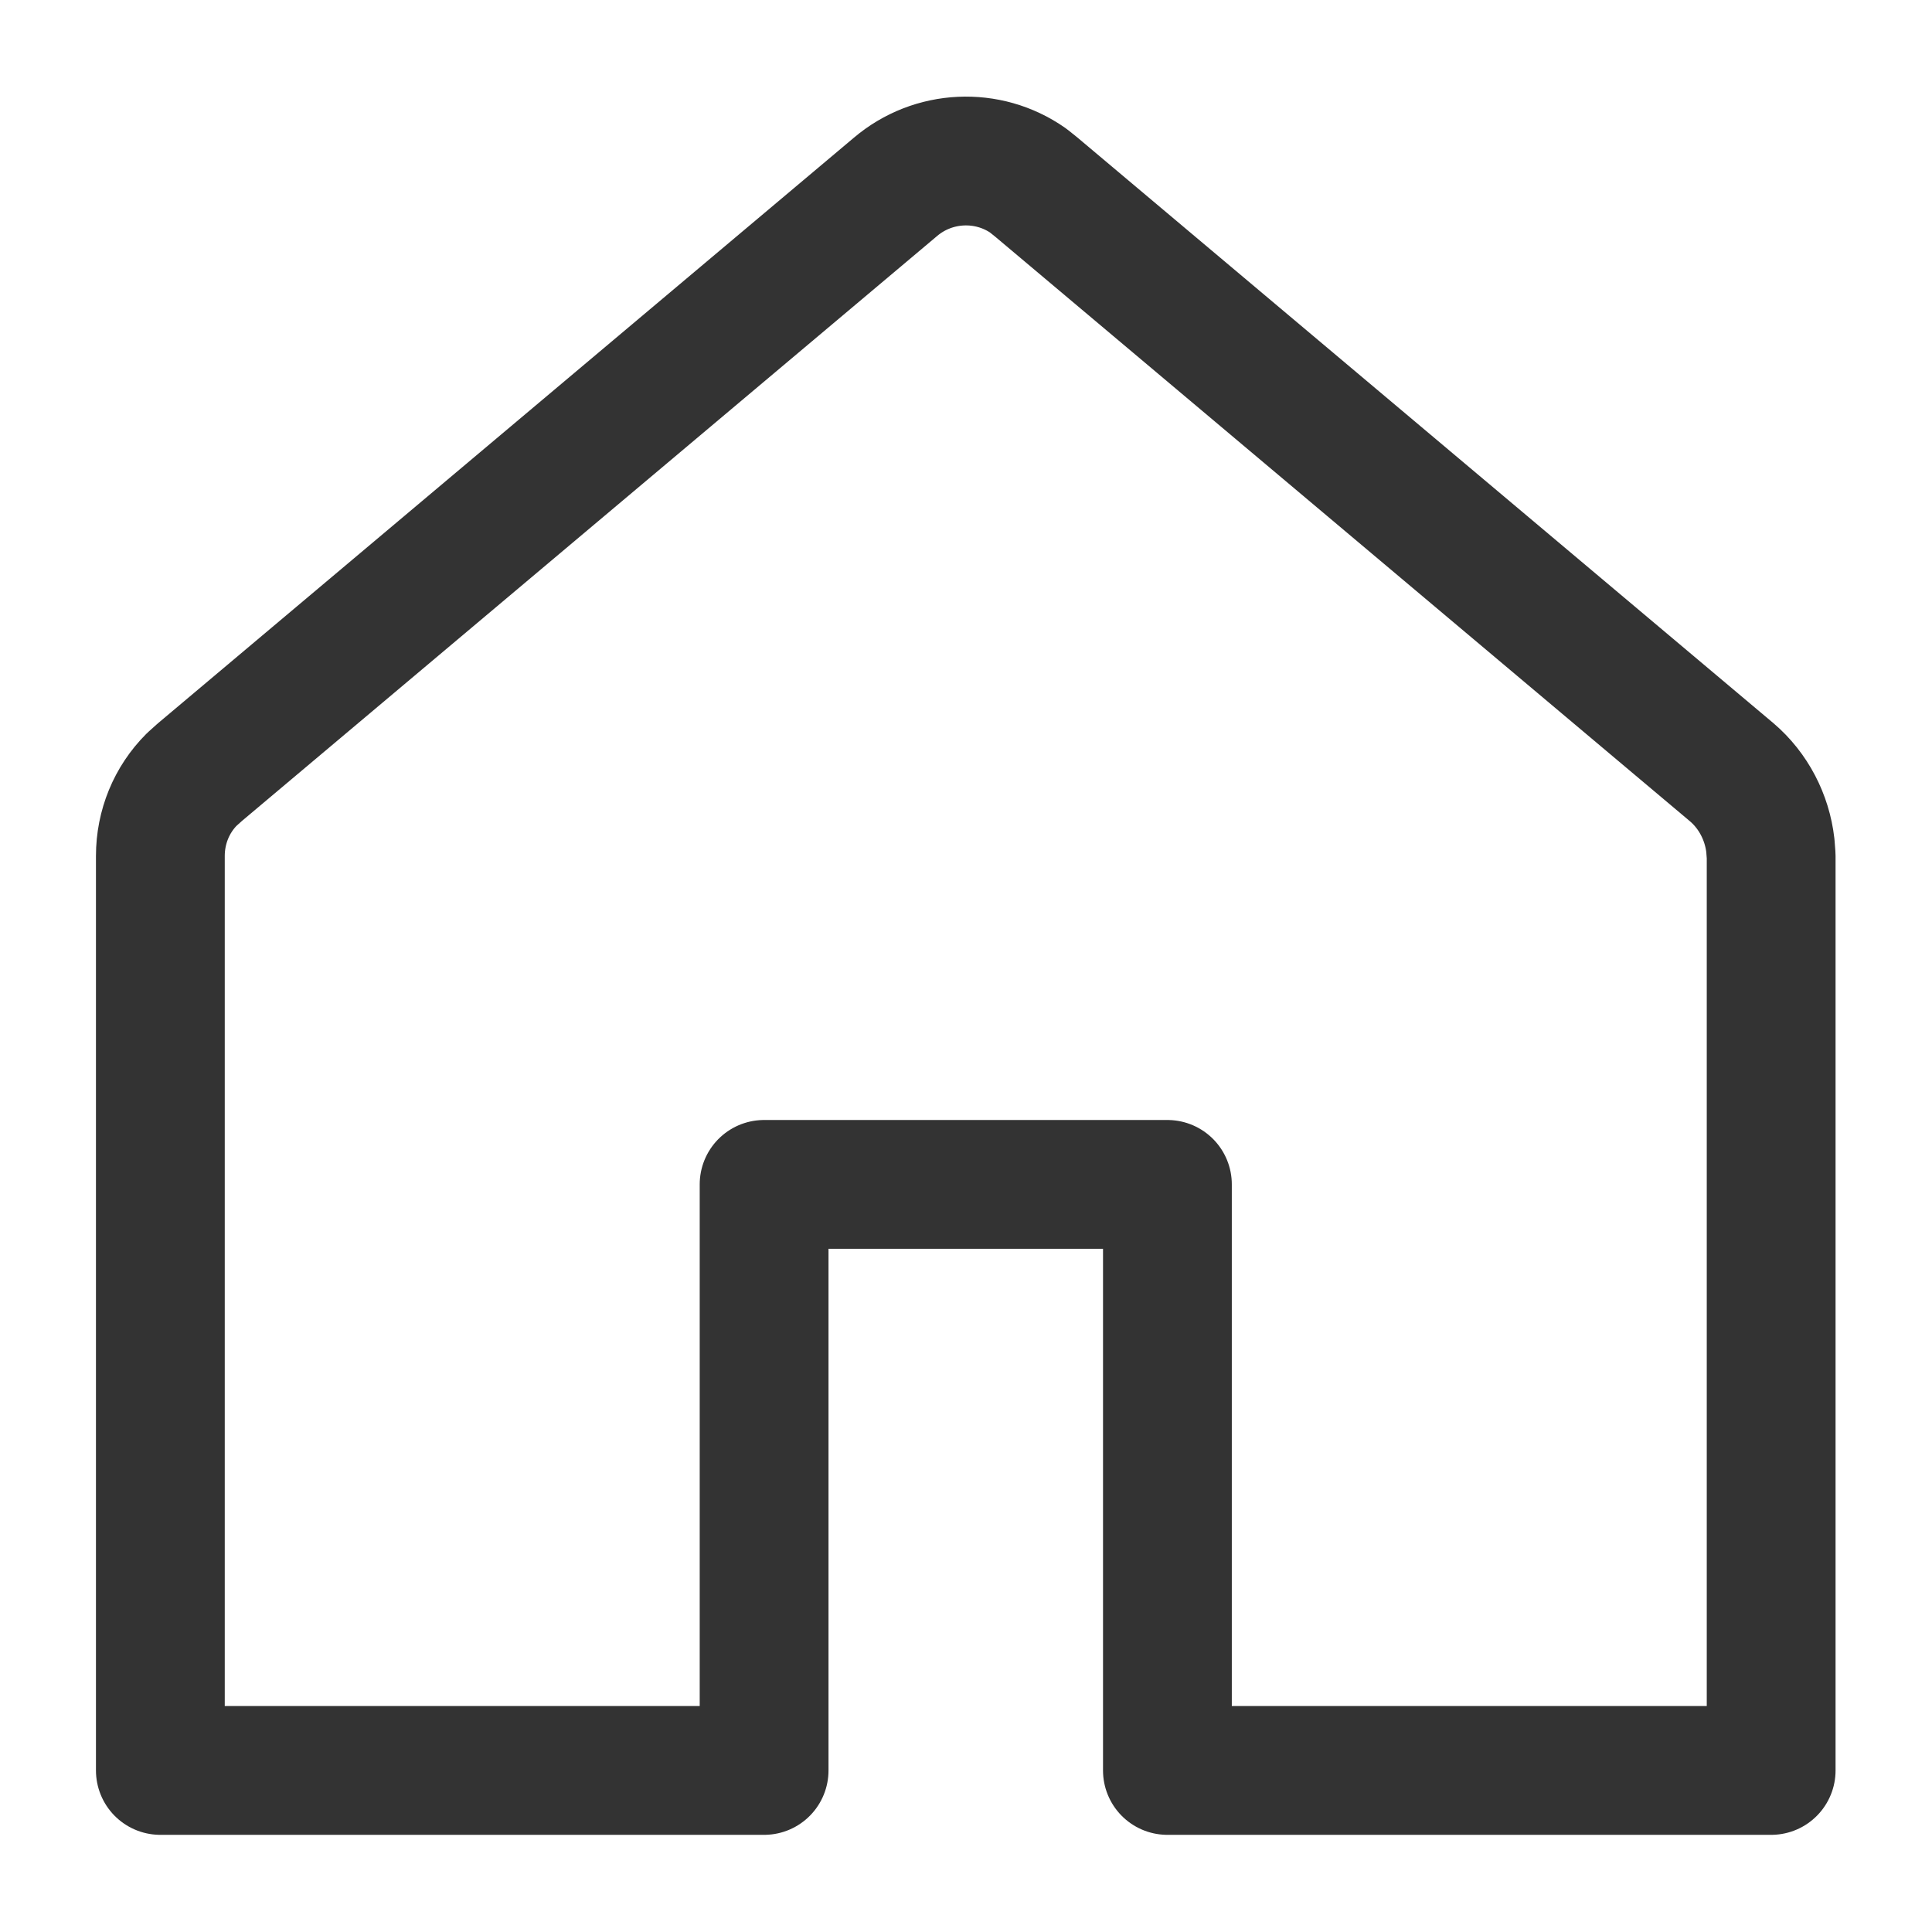 <svg width="24" height="24" viewBox="0 0 24 24" fill="none" xmlns="http://www.w3.org/2000/svg">
<g clip-path="url(#clip0_12_1726)">
<path fill-rule="evenodd" clip-rule="evenodd" d="M9.492 14.713V21.993H1.992V10.633C1.992 10.273 2.132 9.933 2.382 9.683L2.482 9.593L11.122 2.323C11.592 1.923 12.272 1.893 12.772 2.243L12.872 2.323L21.512 9.593C21.782 9.823 21.952 10.153 21.992 10.503L22.002 10.633V21.993H14.502V14.713H9.492Z" stroke="#333333" stroke-width="1.6" stroke-linejoin="round"/>
</g>
<defs>
<clipPath id="clip0_12_1726">
<rect width="24" height="24" fill="white"/>
</clipPath>
</defs>
</svg>
